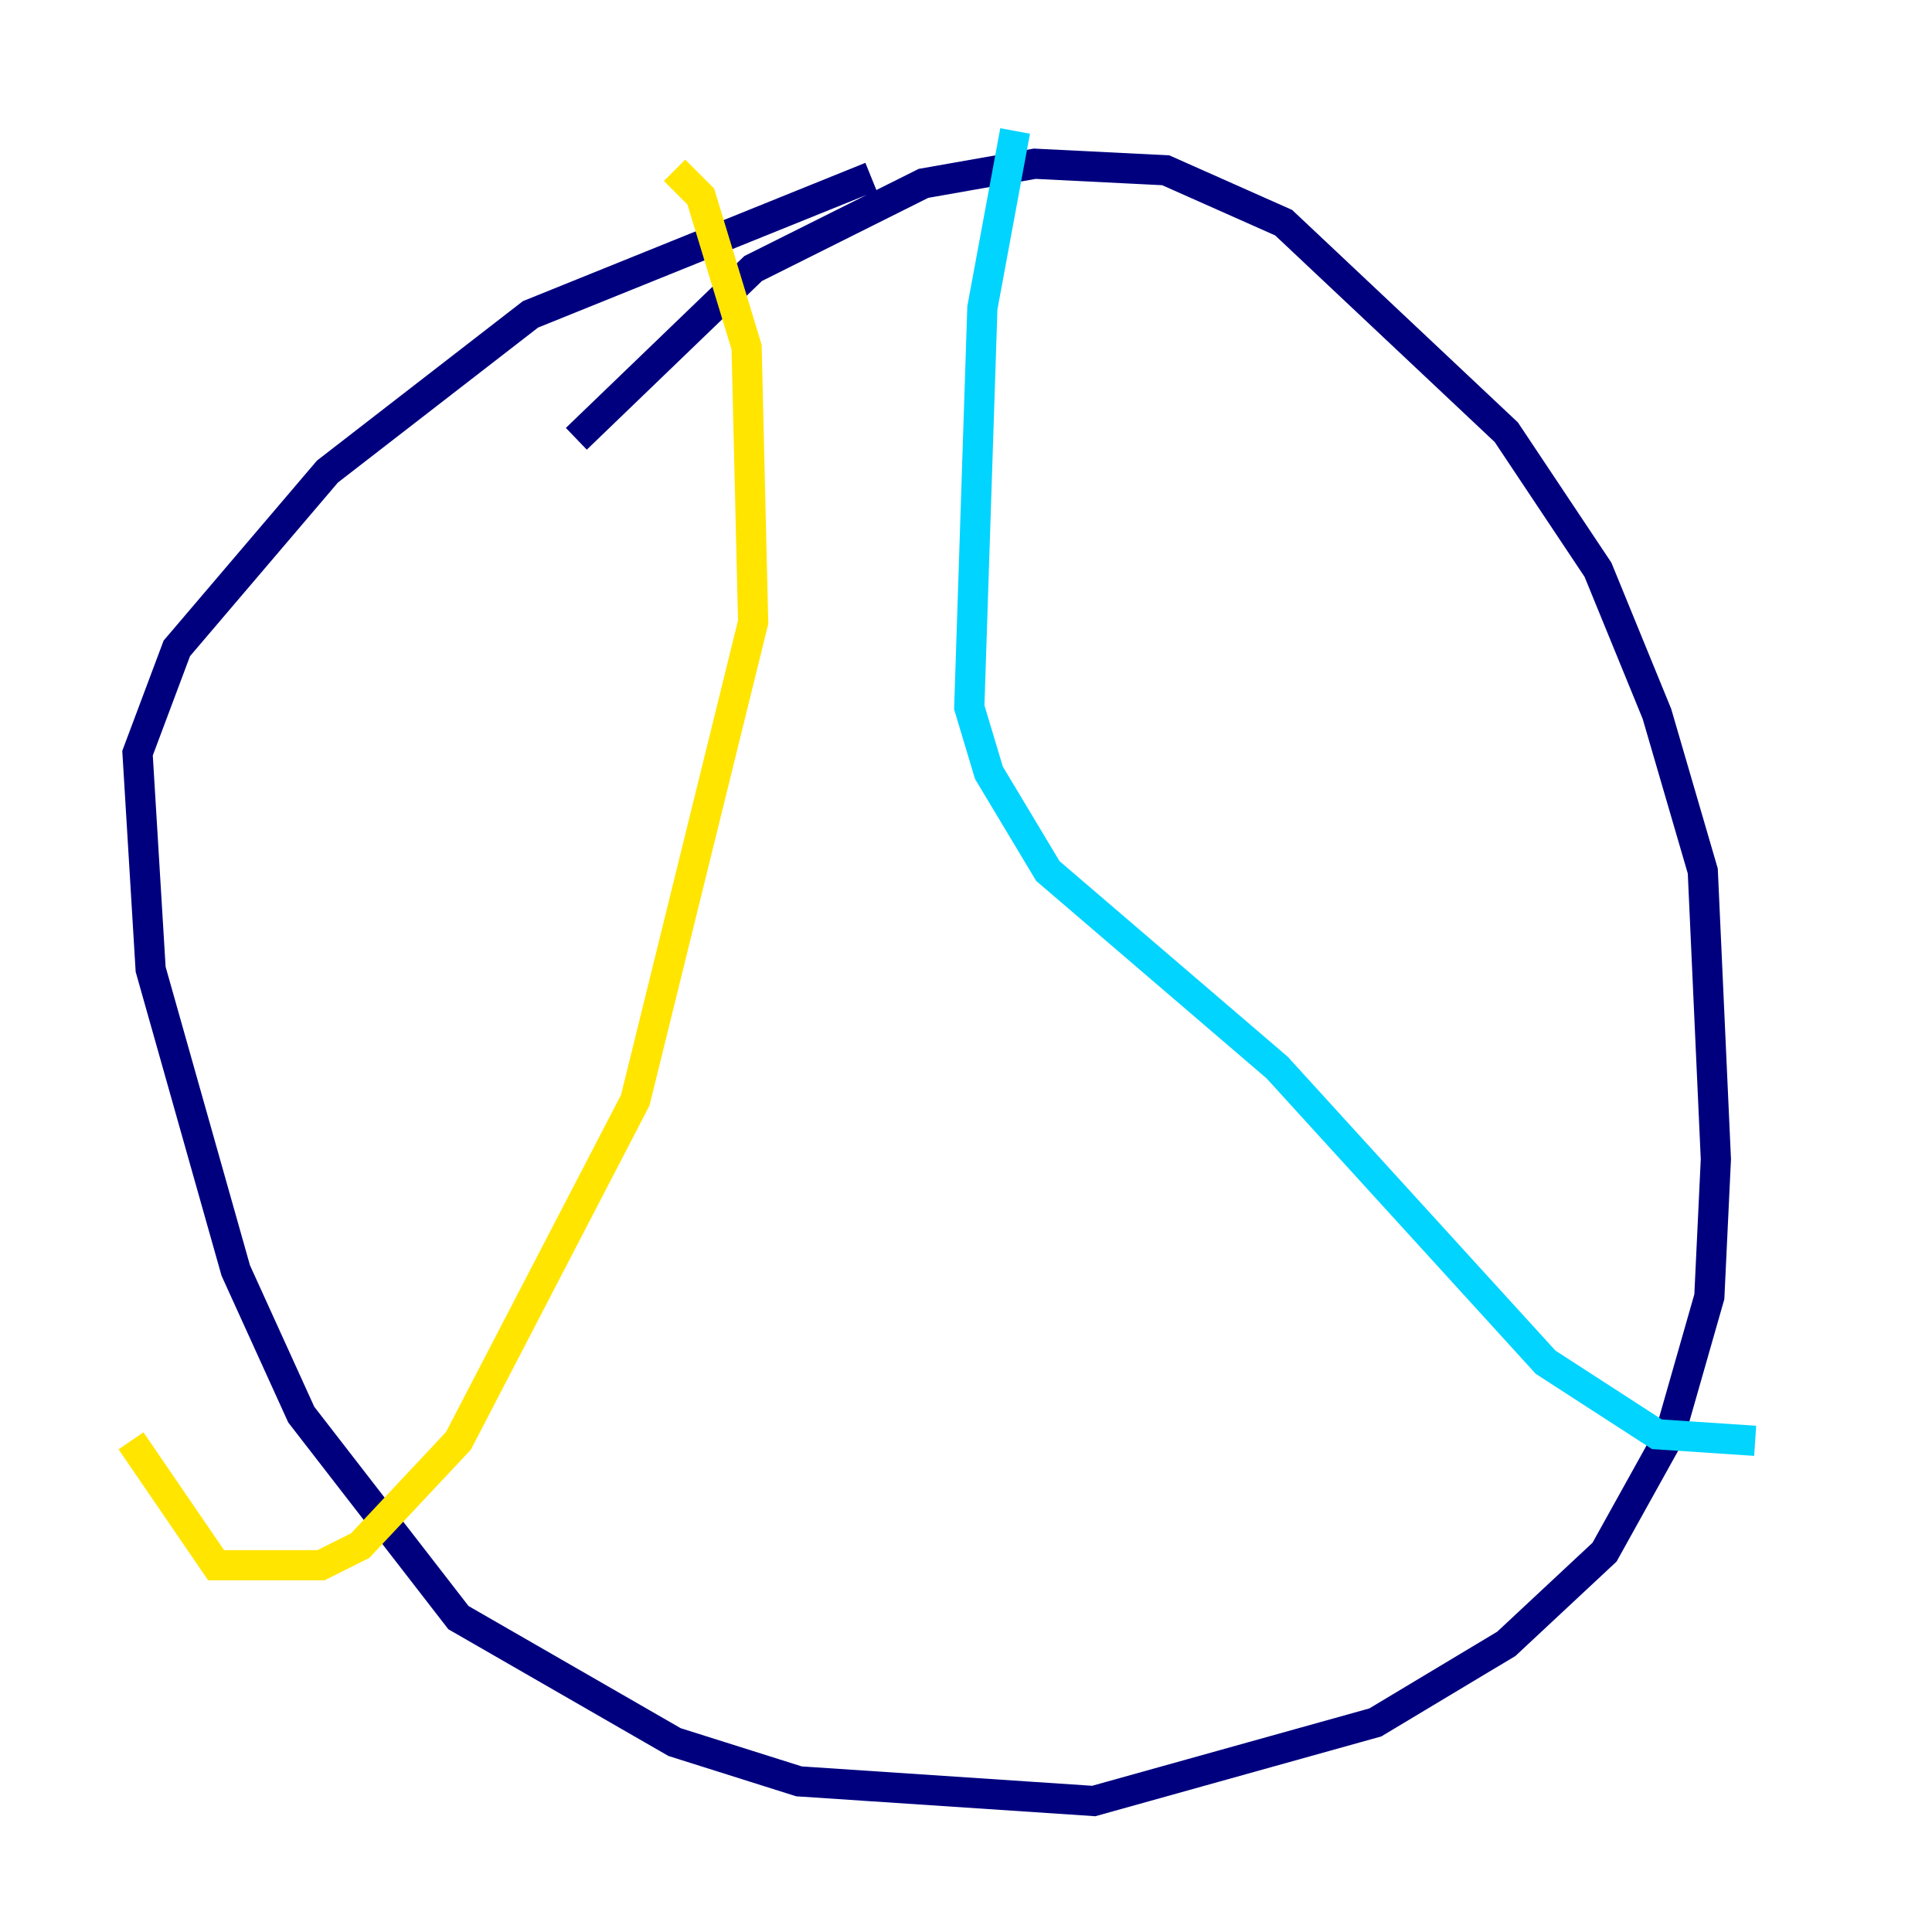 <?xml version="1.0" encoding="utf-8" ?>
<svg baseProfile="tiny" height="128" version="1.2" viewBox="0,0,128,128" width="128" xmlns="http://www.w3.org/2000/svg" xmlns:ev="http://www.w3.org/2001/xml-events" xmlns:xlink="http://www.w3.org/1999/xlink"><defs /><polyline fill="none" points="38.183,29.071 49.898,17.79 61.18,12.149 68.556,10.848 77.234,11.281 85.044,14.752 99.797,28.637 105.871,37.749 109.776,47.295 112.814,57.709 113.681,76.8 113.248,85.912 110.644,95.024 106.305,102.834 99.797,108.909 91.119,114.115 72.461,119.322 52.936,118.02 44.691,115.417 30.373,107.173 19.959,93.722 15.62,84.176 9.98,64.217 9.112,49.898 11.715,42.956 21.695,31.241 35.146,20.827 57.709,11.715" stroke="#00007f" stroke-width="2" /><polyline fill="none" points="67.254,8.678 65.085,20.393 64.217,46.861 65.519,51.2 69.424,57.709 84.61,70.725 102.4,90.251 109.776,95.024 116.285,95.458" stroke="#00d4ff" stroke-width="2" /><polyline fill="none" points="44.691,11.281 46.427,13.017 49.464,22.997 49.898,41.22 42.088,72.895 30.373,95.458 23.864,102.4 21.261,103.702 14.319,103.702 8.678,95.458" stroke="#ffe500" stroke-width="2" /><polyline fill="none" points="39.485,104.136 39.485,104.136" stroke="#7f0000" stroke-width="2" /></svg>